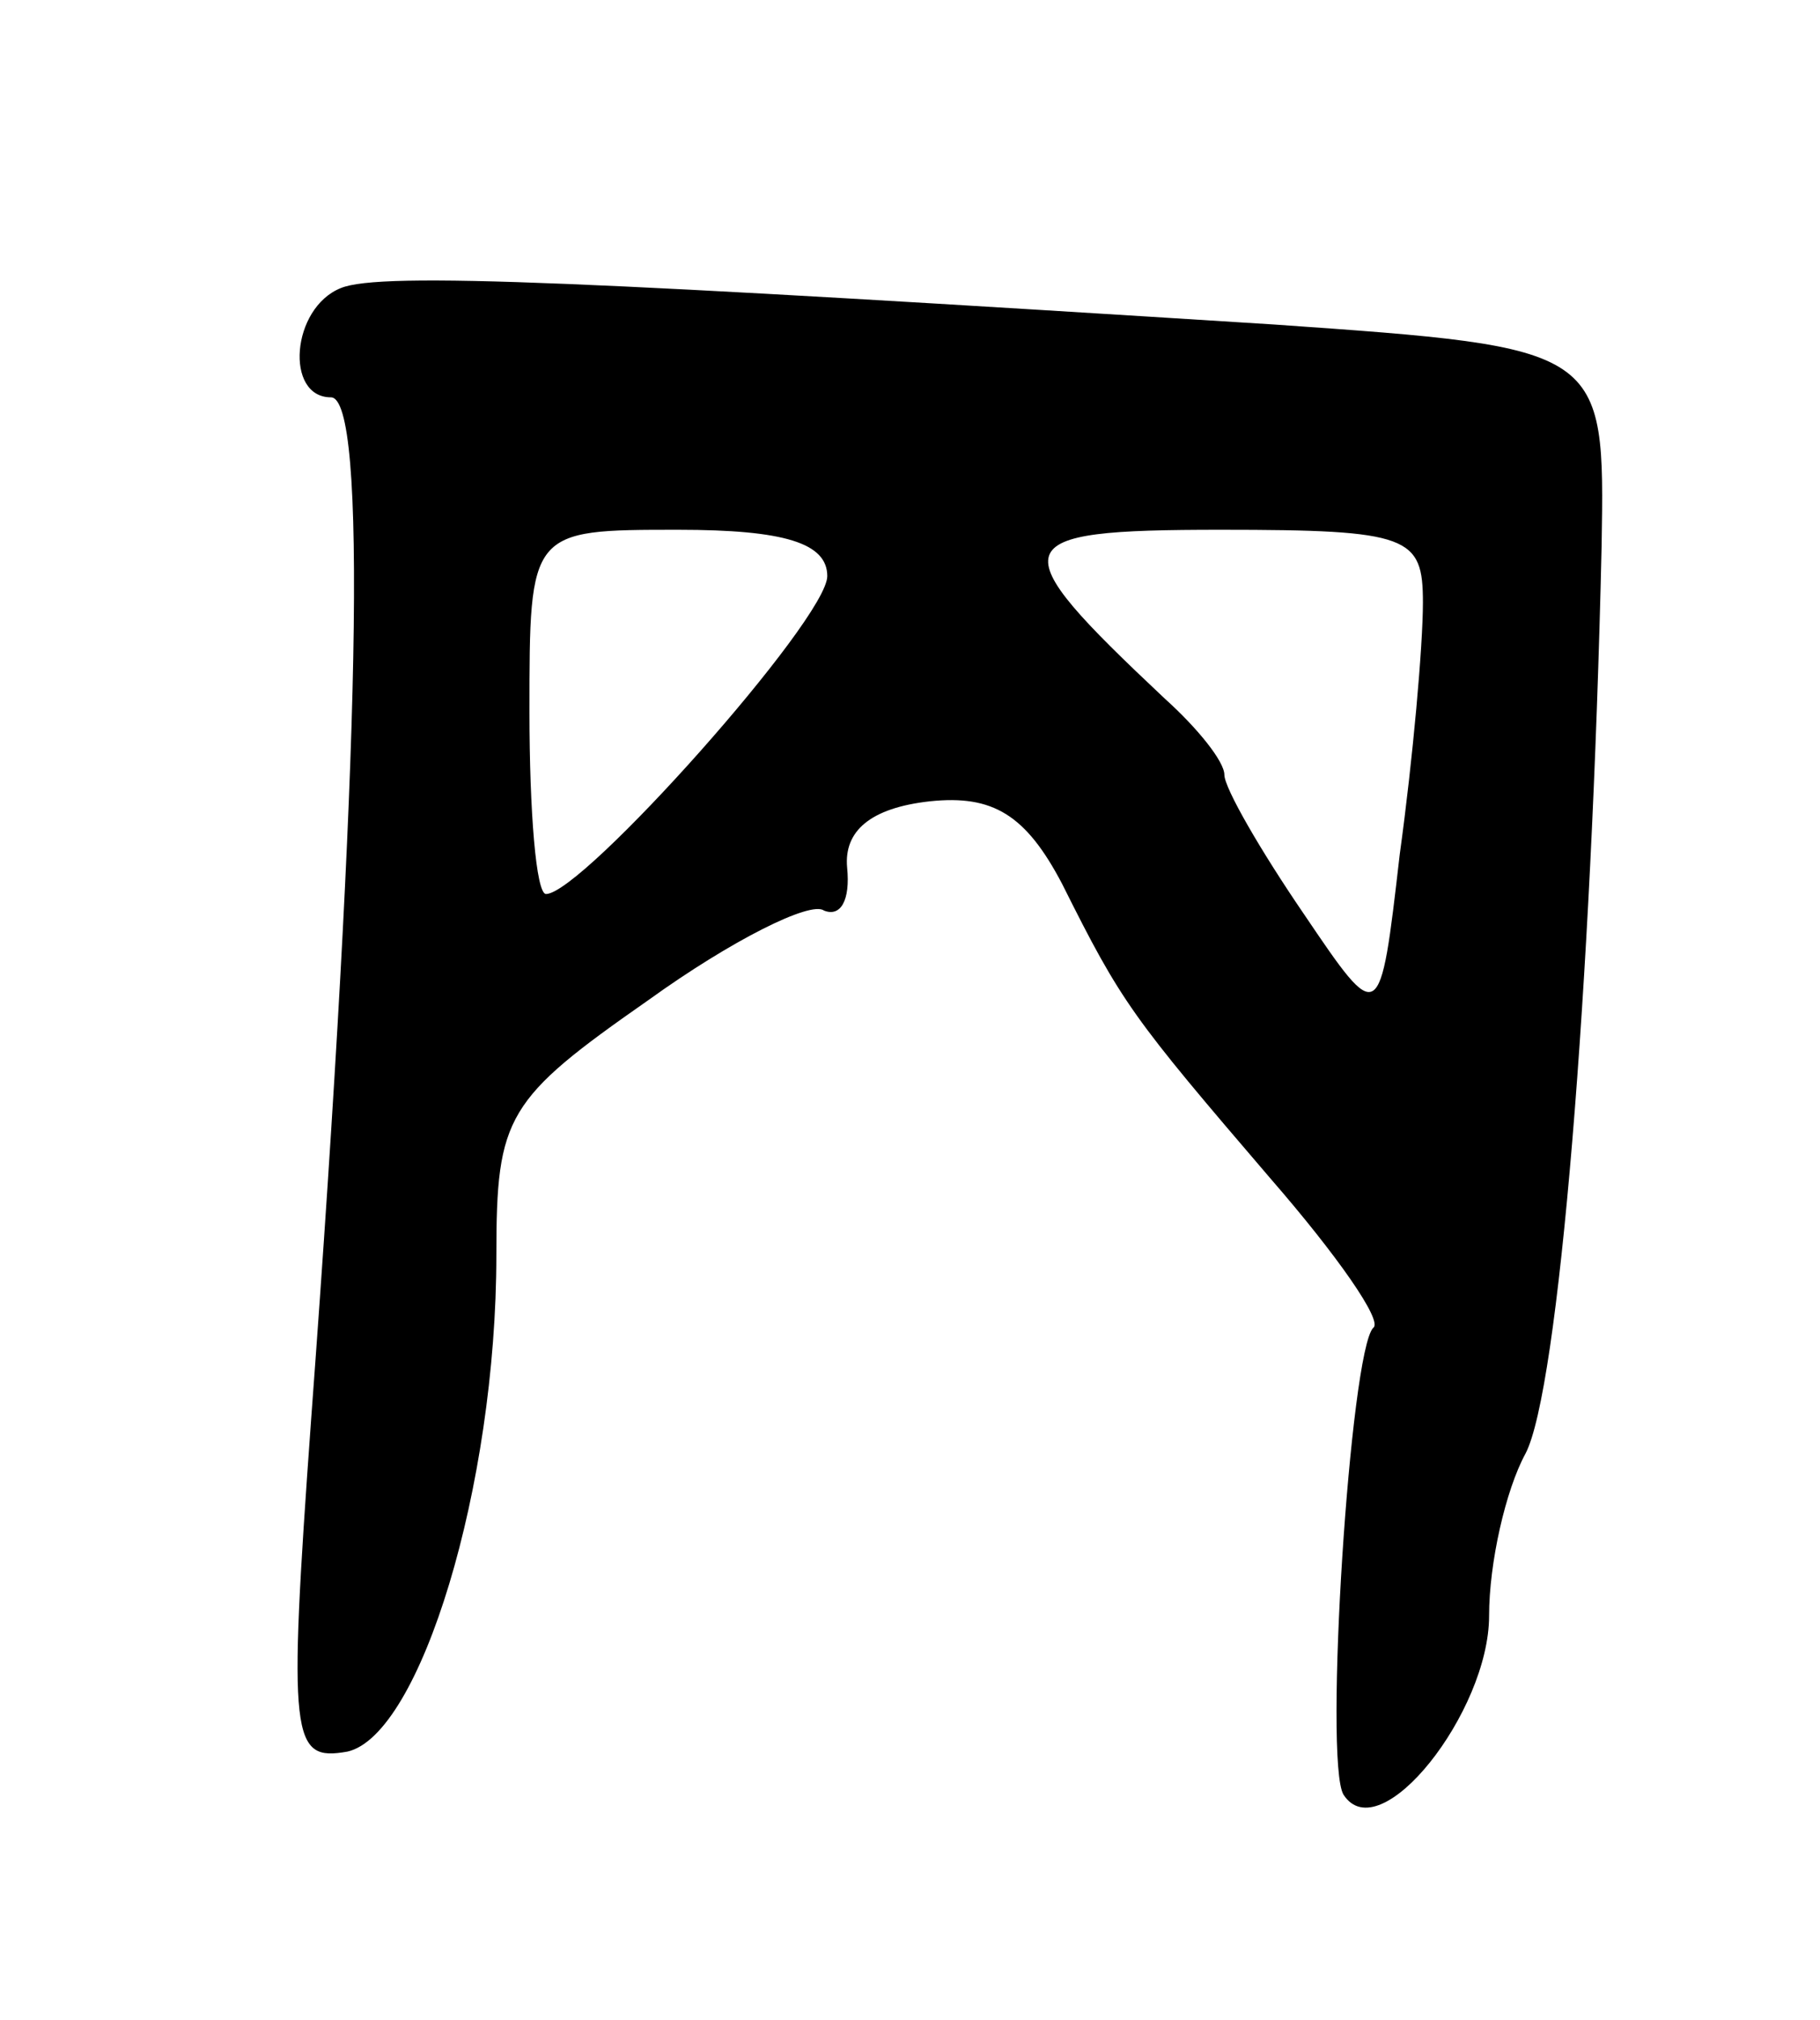 <svg version="1.0" xmlns="http://www.w3.org/2000/svg"
 width="55pt" height="61pt" viewBox="0 0 55 61"
 preserveAspectRatio="xMidYMid meet">
<g transform="translate(0,61) scale(0.1,-0.1)"
fill="#000000" stroke="none">
<path d="M103 523 c-15 -6 -17 -33 -3 -33 11 0 9 -107 -6 -309 -7 -97 -6 -103
11 -100 22 5 45 80 45 150 0 42 3 47 46 77 25 18 49 30 53 27 5 -2 8 3 7 13
-1 11 7 18 25 20 19 2 29 -4 40 -25 18 -36 21 -40 63 -89 20 -23 34 -43 31
-45 -7 -7 -15 -131 -9 -141 11 -17 44 25 44 54 0 16 5 38 11 49 10 19 20 141
23 274 1 60 1 60 -99 67 -206 13 -270 16 -282 11z m147 -87 c0 -13 -74 -96
-85 -96 -3 0 -5 25 -5 55 0 55 0 55 45 55 32 0 45 -4 45 -14z m180 -8 c0 -13
-3 -47 -7 -76 -6 -52 -6 -52 -29 -18 -13 19 -24 38 -24 42 0 4 -8 14 -18 23
-50 47 -49 51 17 51 57 0 61 -2 61 -22z"/>
</g>
</svg>
